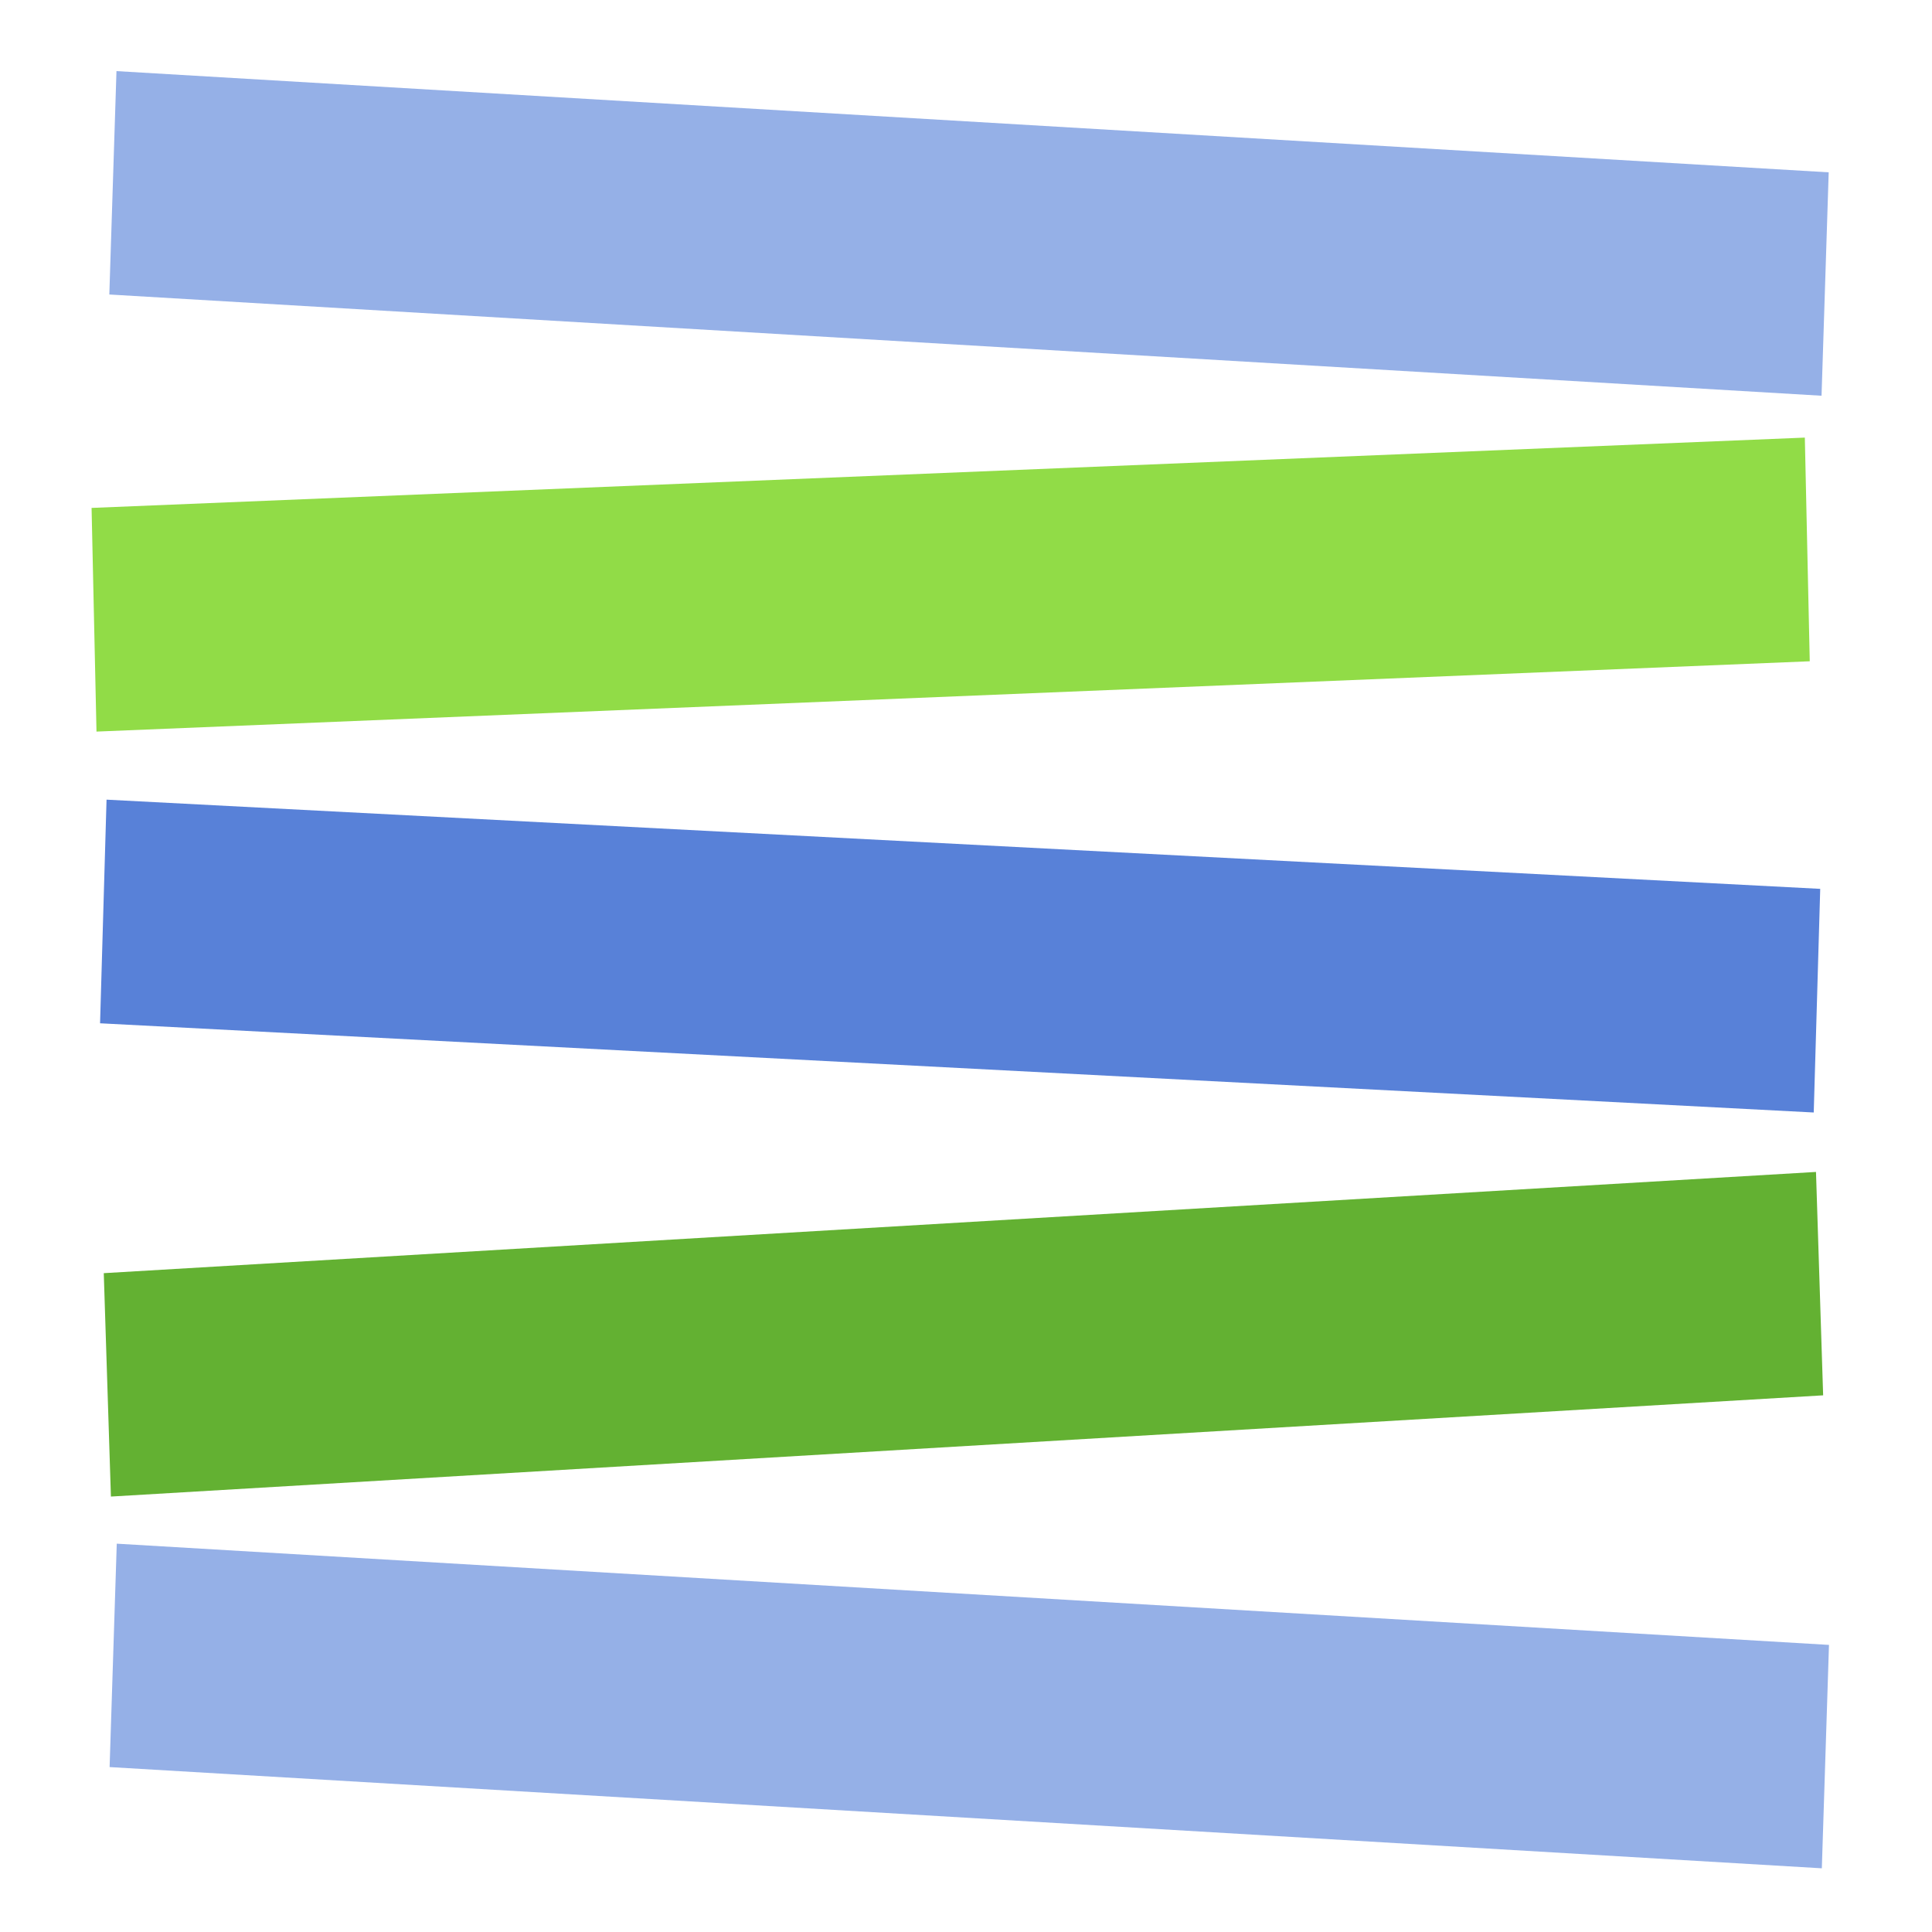 <?xml version="1.0" encoding="UTF-8" standalone="no"?>
<!-- Created with Inkscape (http://www.inkscape.org/) -->

<svg
   xmlns:dc="http://purl.org/dc/elements/1.1/"
   xmlns:cc="http://creativecommons.org/ns#"
   xmlns:rdf="http://www.w3.org/1999/02/22-rdf-syntax-ns#"
   xmlns:svg="http://www.w3.org/2000/svg"
   xmlns="http://www.w3.org/2000/svg"
   xmlns:sodipodi="http://sodipodi.sourceforge.net/DTD/sodipodi-0.dtd"
   xmlns:inkscape="http://www.inkscape.org/namespaces/inkscape"
   width="400"
   height="400"
   viewBox="0 0 400 400"
   id="svg2"
   version="1.1"
   inkscape:version="0.91 r13725"
   sodipodi:docname="logo.svg">
  <defs
     id="defs4" />
  <sodipodi:namedview
     id="base"
     pagecolor="#ffffff"
     bordercolor="#666666"
     borderopacity="1.0"
     inkscape:pageopacity="0.0"
     inkscape:pageshadow="2"
     inkscape:zoom="0.24748737"
     inkscape:cx="-161.47005"
     inkscape:cy="212.81406"
     inkscape:document-units="px"
     inkscape:current-layer="layer1"
     showgrid="false"
     inkscape:window-width="1680"
     inkscape:window-height="997"
     inkscape:window-x="1016"
     inkscape:window-y="-8"
     inkscape:window-maximized="1"
     units="px" />
  <g
     inkscape:label="Layer 1"
     inkscape:groupmode="layer"
     id="layer1"
     transform="translate(0,-652.362)">
    <rect
       style="fill:#91dc47;fill-opacity:1;stroke:none;stroke-width:5;stroke-miterlimit:4;stroke-dasharray:none;stroke-opacity:1"
       id="rect4138"
       width="355.067"
       height="46.309"
       x="2.294"
       y="757.615"
       transform="matrix(0.999,-0.041,0.022,1,0,0)" />
    <rect
       y="665.065"
       x="45.488"
       height="46.298"
       width="355.208"
       id="rect4140"
       style="fill:#95b0e7;fill-opacity:1;stroke:none;stroke-width:5;stroke-miterlimit:4;stroke-dasharray:none;stroke-opacity:1"
       transform="matrix(0.998,0.059,-0.032,0.999,0,0)" />
    <rect
       style="fill:#63b132;fill-opacity:1;stroke:none;stroke-width:5;stroke-miterlimit:4;stroke-dasharray:none;stroke-opacity:1"
       id="rect4142"
       width="355.208"
       height="46.298"
       x="-7.857"
       y="916.409"
       transform="matrix(0.998,-0.059,0.032,0.999,0,0)" />
    <rect
       y="815.543"
       x="45.755"
       height="46.302"
       width="355.153"
       id="rect4144"
       style="fill:#5881d8;fill-opacity:1;stroke:none;stroke-width:5;stroke-miterlimit:4;stroke-dasharray:none;stroke-opacity:1"
       transform="matrix(0.999,0.052,-0.029,1,0,0)" />
    <rect
       transform="matrix(0.998,0.059,-0.032,0.999,0,0)"
       style="fill:#95b0e7;fill-opacity:1;stroke:none;stroke-width:5;stroke-miterlimit:4;stroke-dasharray:none;stroke-opacity:1"
       id="rect4146"
       width="355.208"
       height="46.298"
       x="55.314"
       y="969.67" />
  </g>
</svg>

